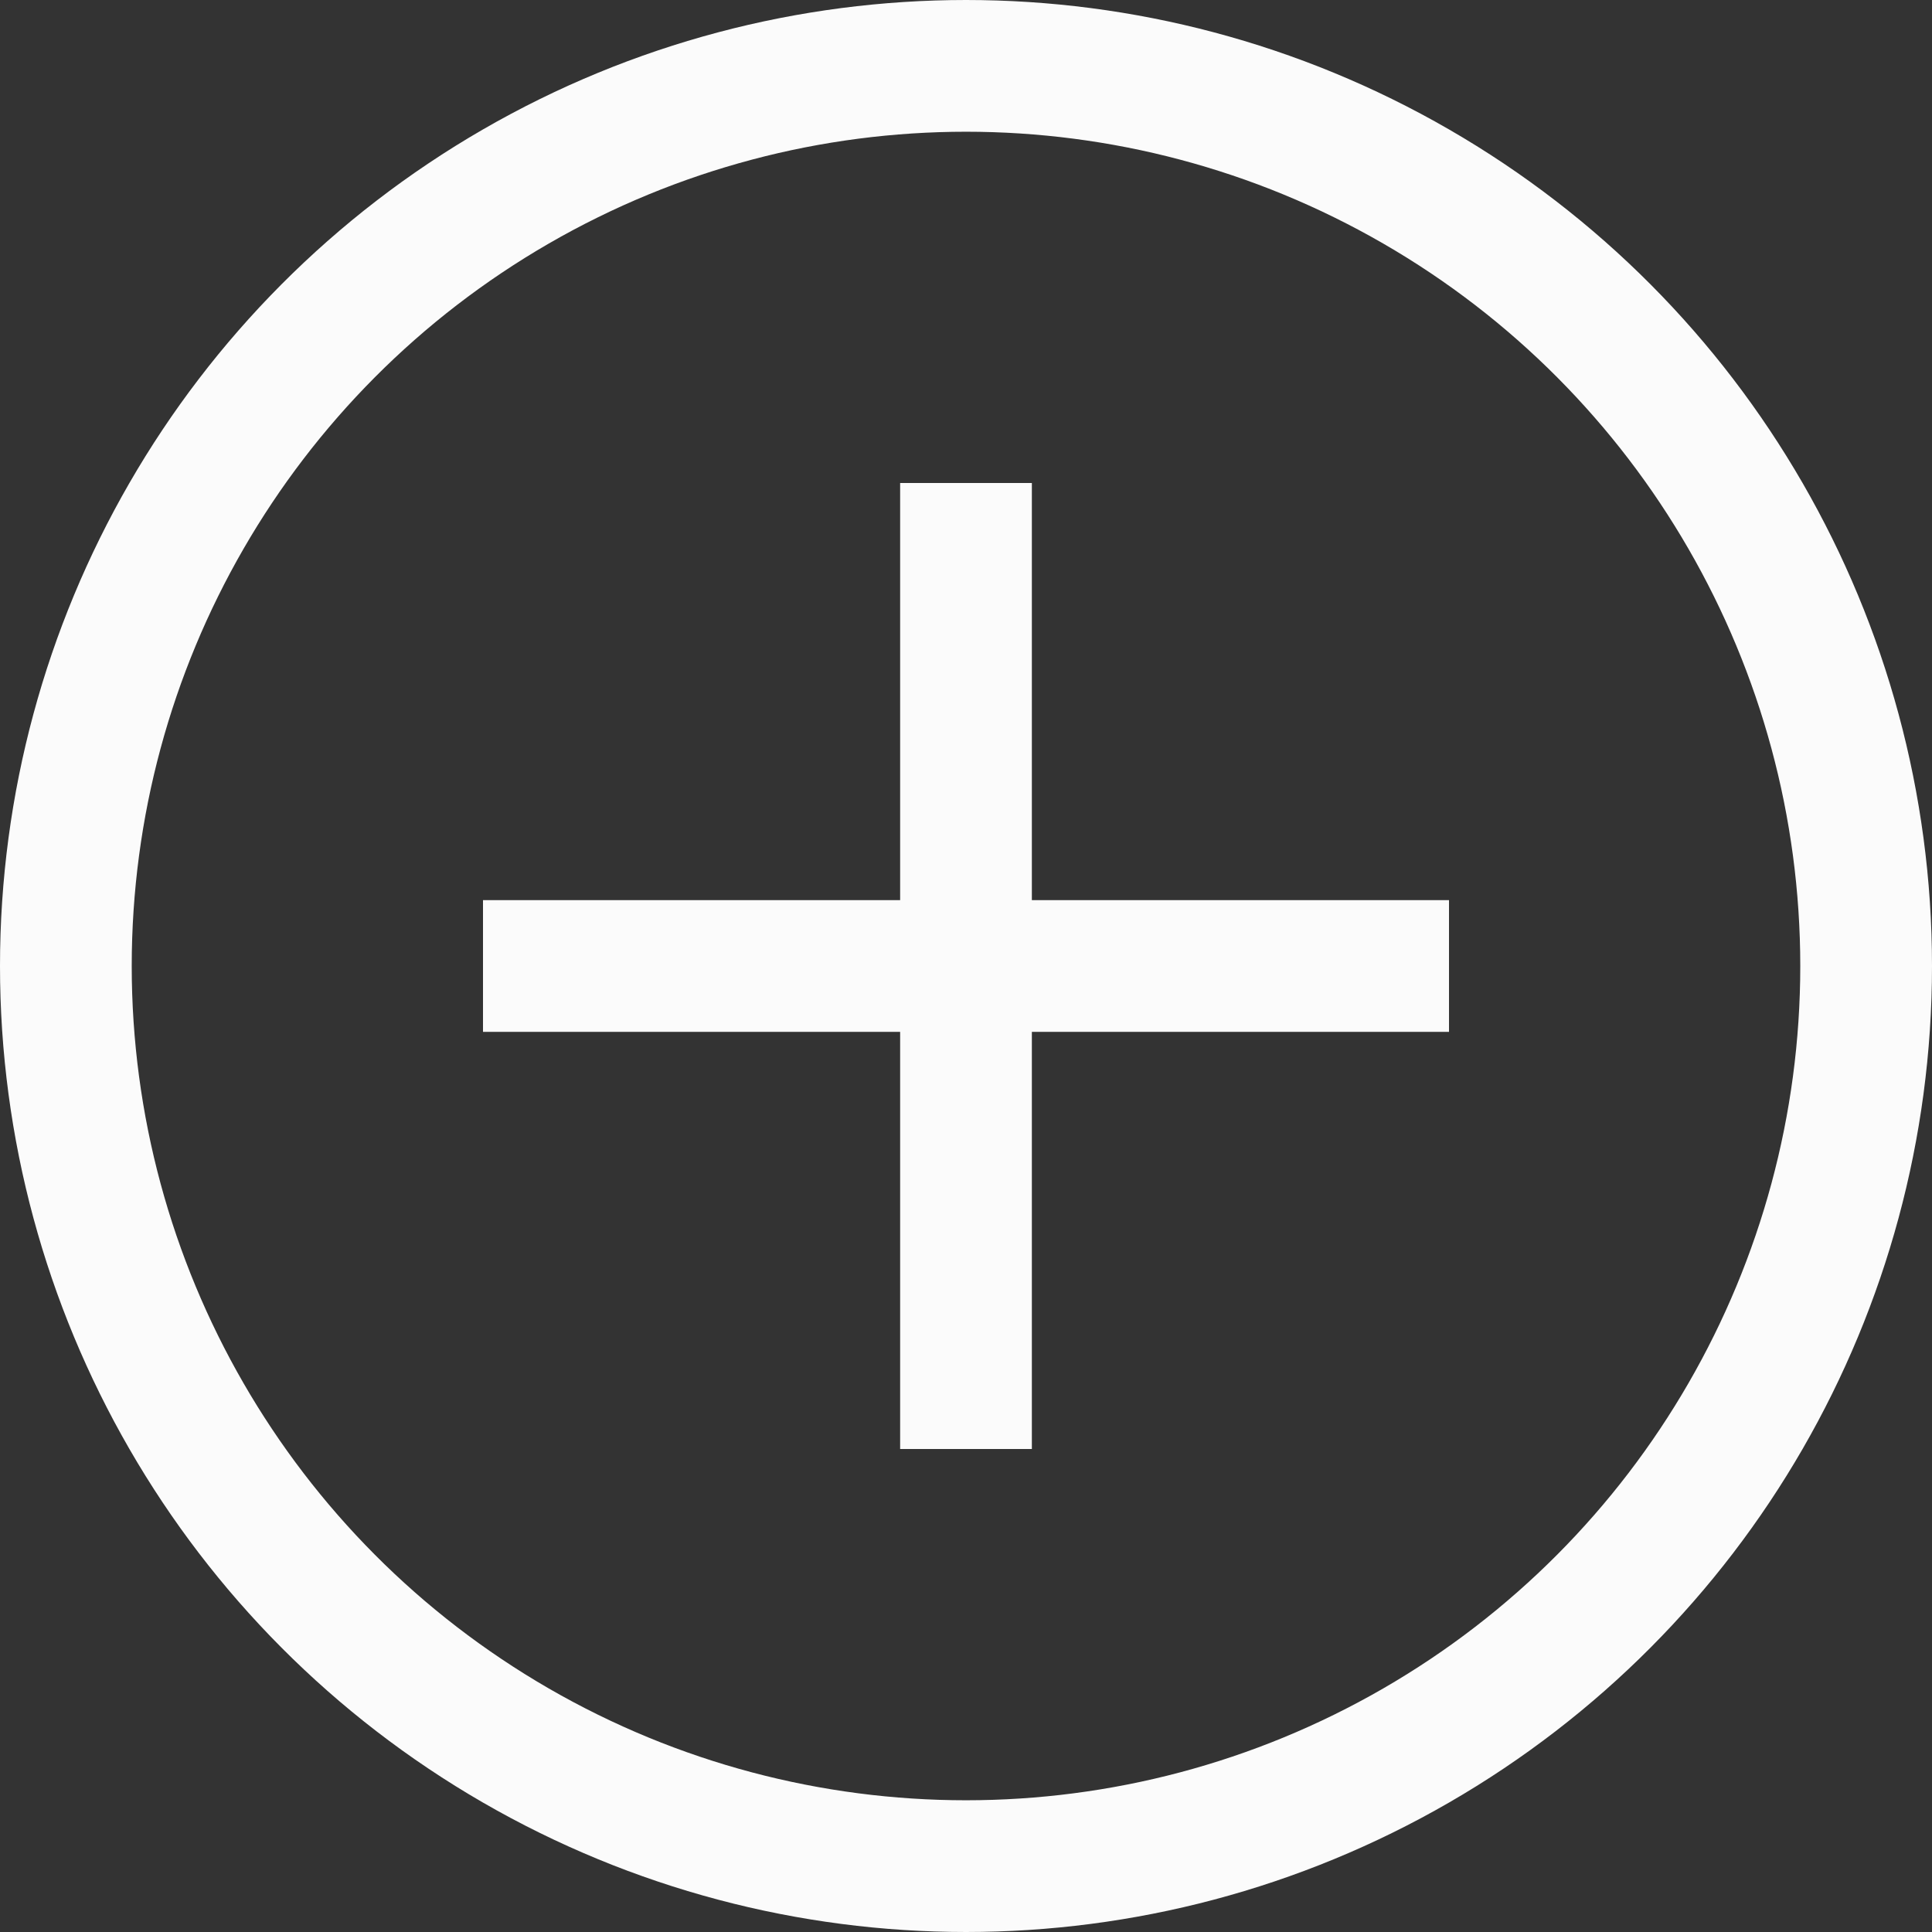 <svg width="22" height="22" viewBox="0 0 22 22" fill="none" xmlns="http://www.w3.org/2000/svg">
<rect x="0" y="0" width="22" height="22" fill="#333333" stroke="none"/>
<circle cx="11" cy="11" r="10.25" stroke="#FBFBFB" stroke-width="1.5"/>
<line x1="11" y1="5.5" x2="11" y2="16.5" stroke="#FBFBFB" stroke-width="1.5"/>
<line x1="5.5" y1="11" x2="16.5" y2="11" stroke="#FBFBFB" stroke-width="1.5"/>
</svg>
